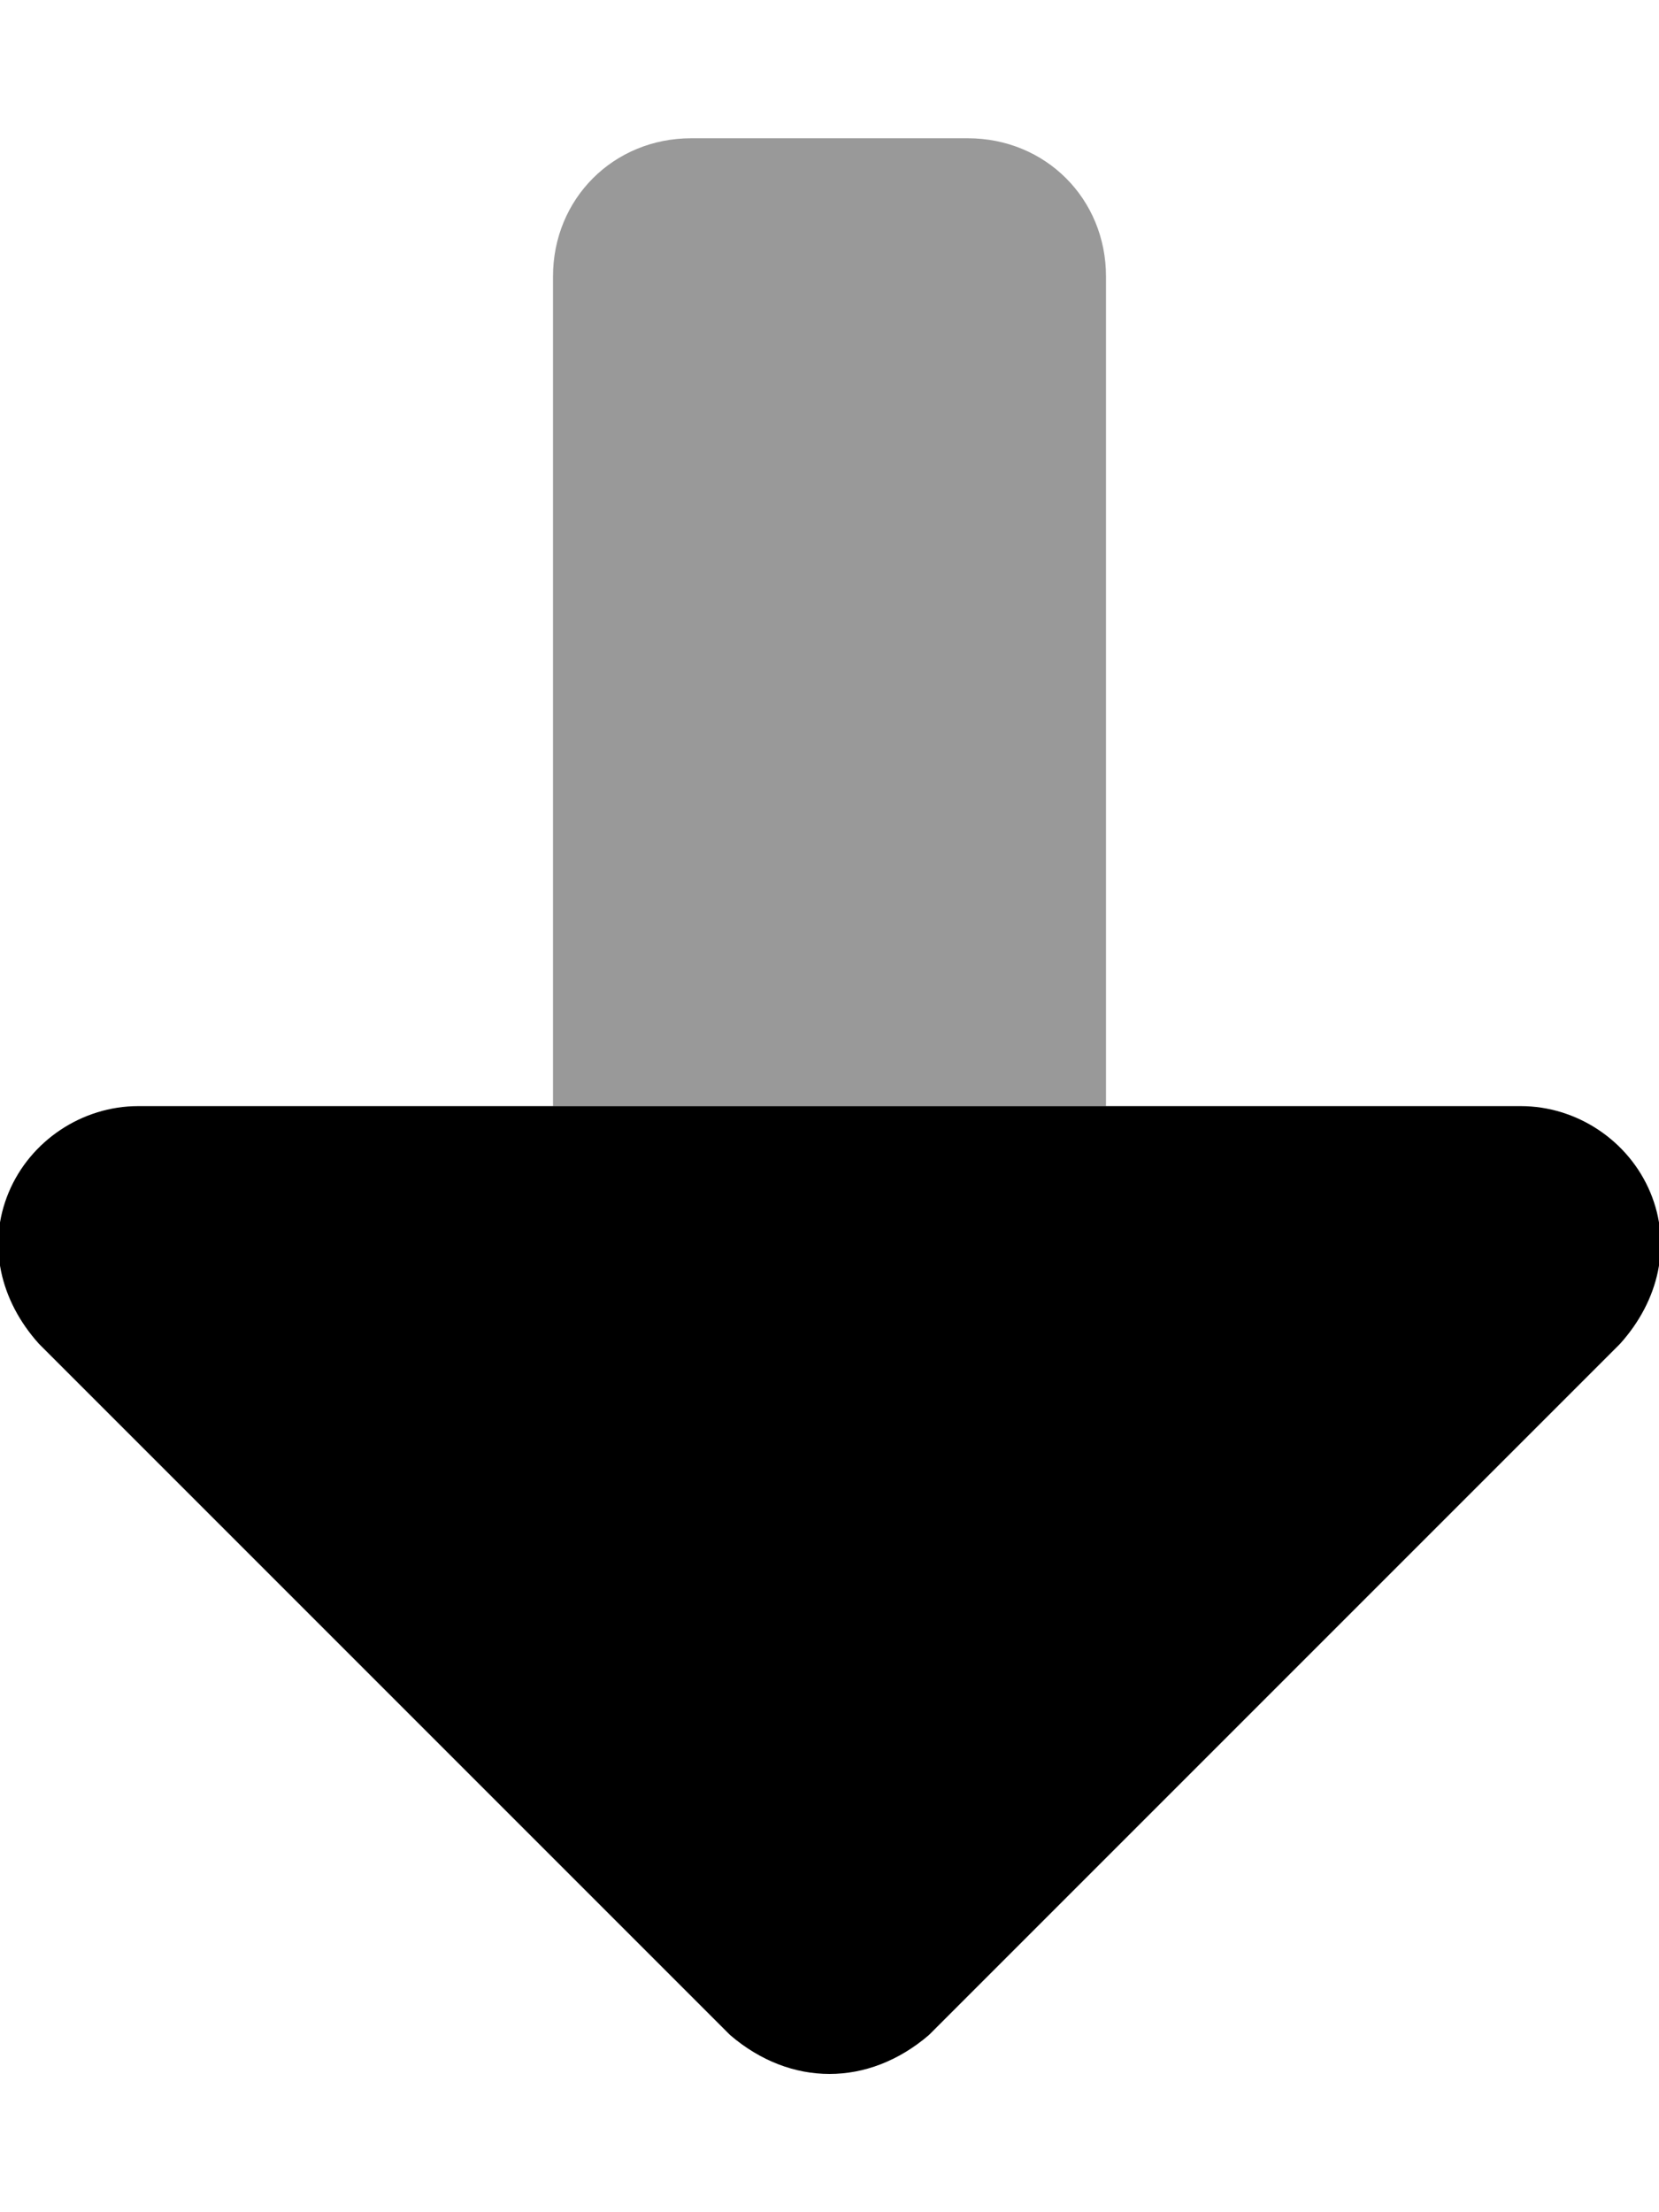 <svg xmlns="http://www.w3.org/2000/svg" viewBox="0 0 384 512"><!-- Font Awesome Pro 6.0.0-alpha1 by @fontawesome - https://fontawesome.com License - https://fontawesome.com/license (Commercial License) --><defs><style>.fa-secondary{opacity:.4}</style></defs><path d="M256 64V256H128V64C128 46 142 32 160 32H224C242 32 256 46 256 64Z" class="fa-secondary"/><path d="M375 311L215 471C208 477 200 480 192 480S176 477 169 471L9 311C0 301 -3 288 2 276C7 264 19 256 32 256H352C365 256 377 264 382 276C387 288 384 301 375 311Z" class="fa-primary"/></svg>